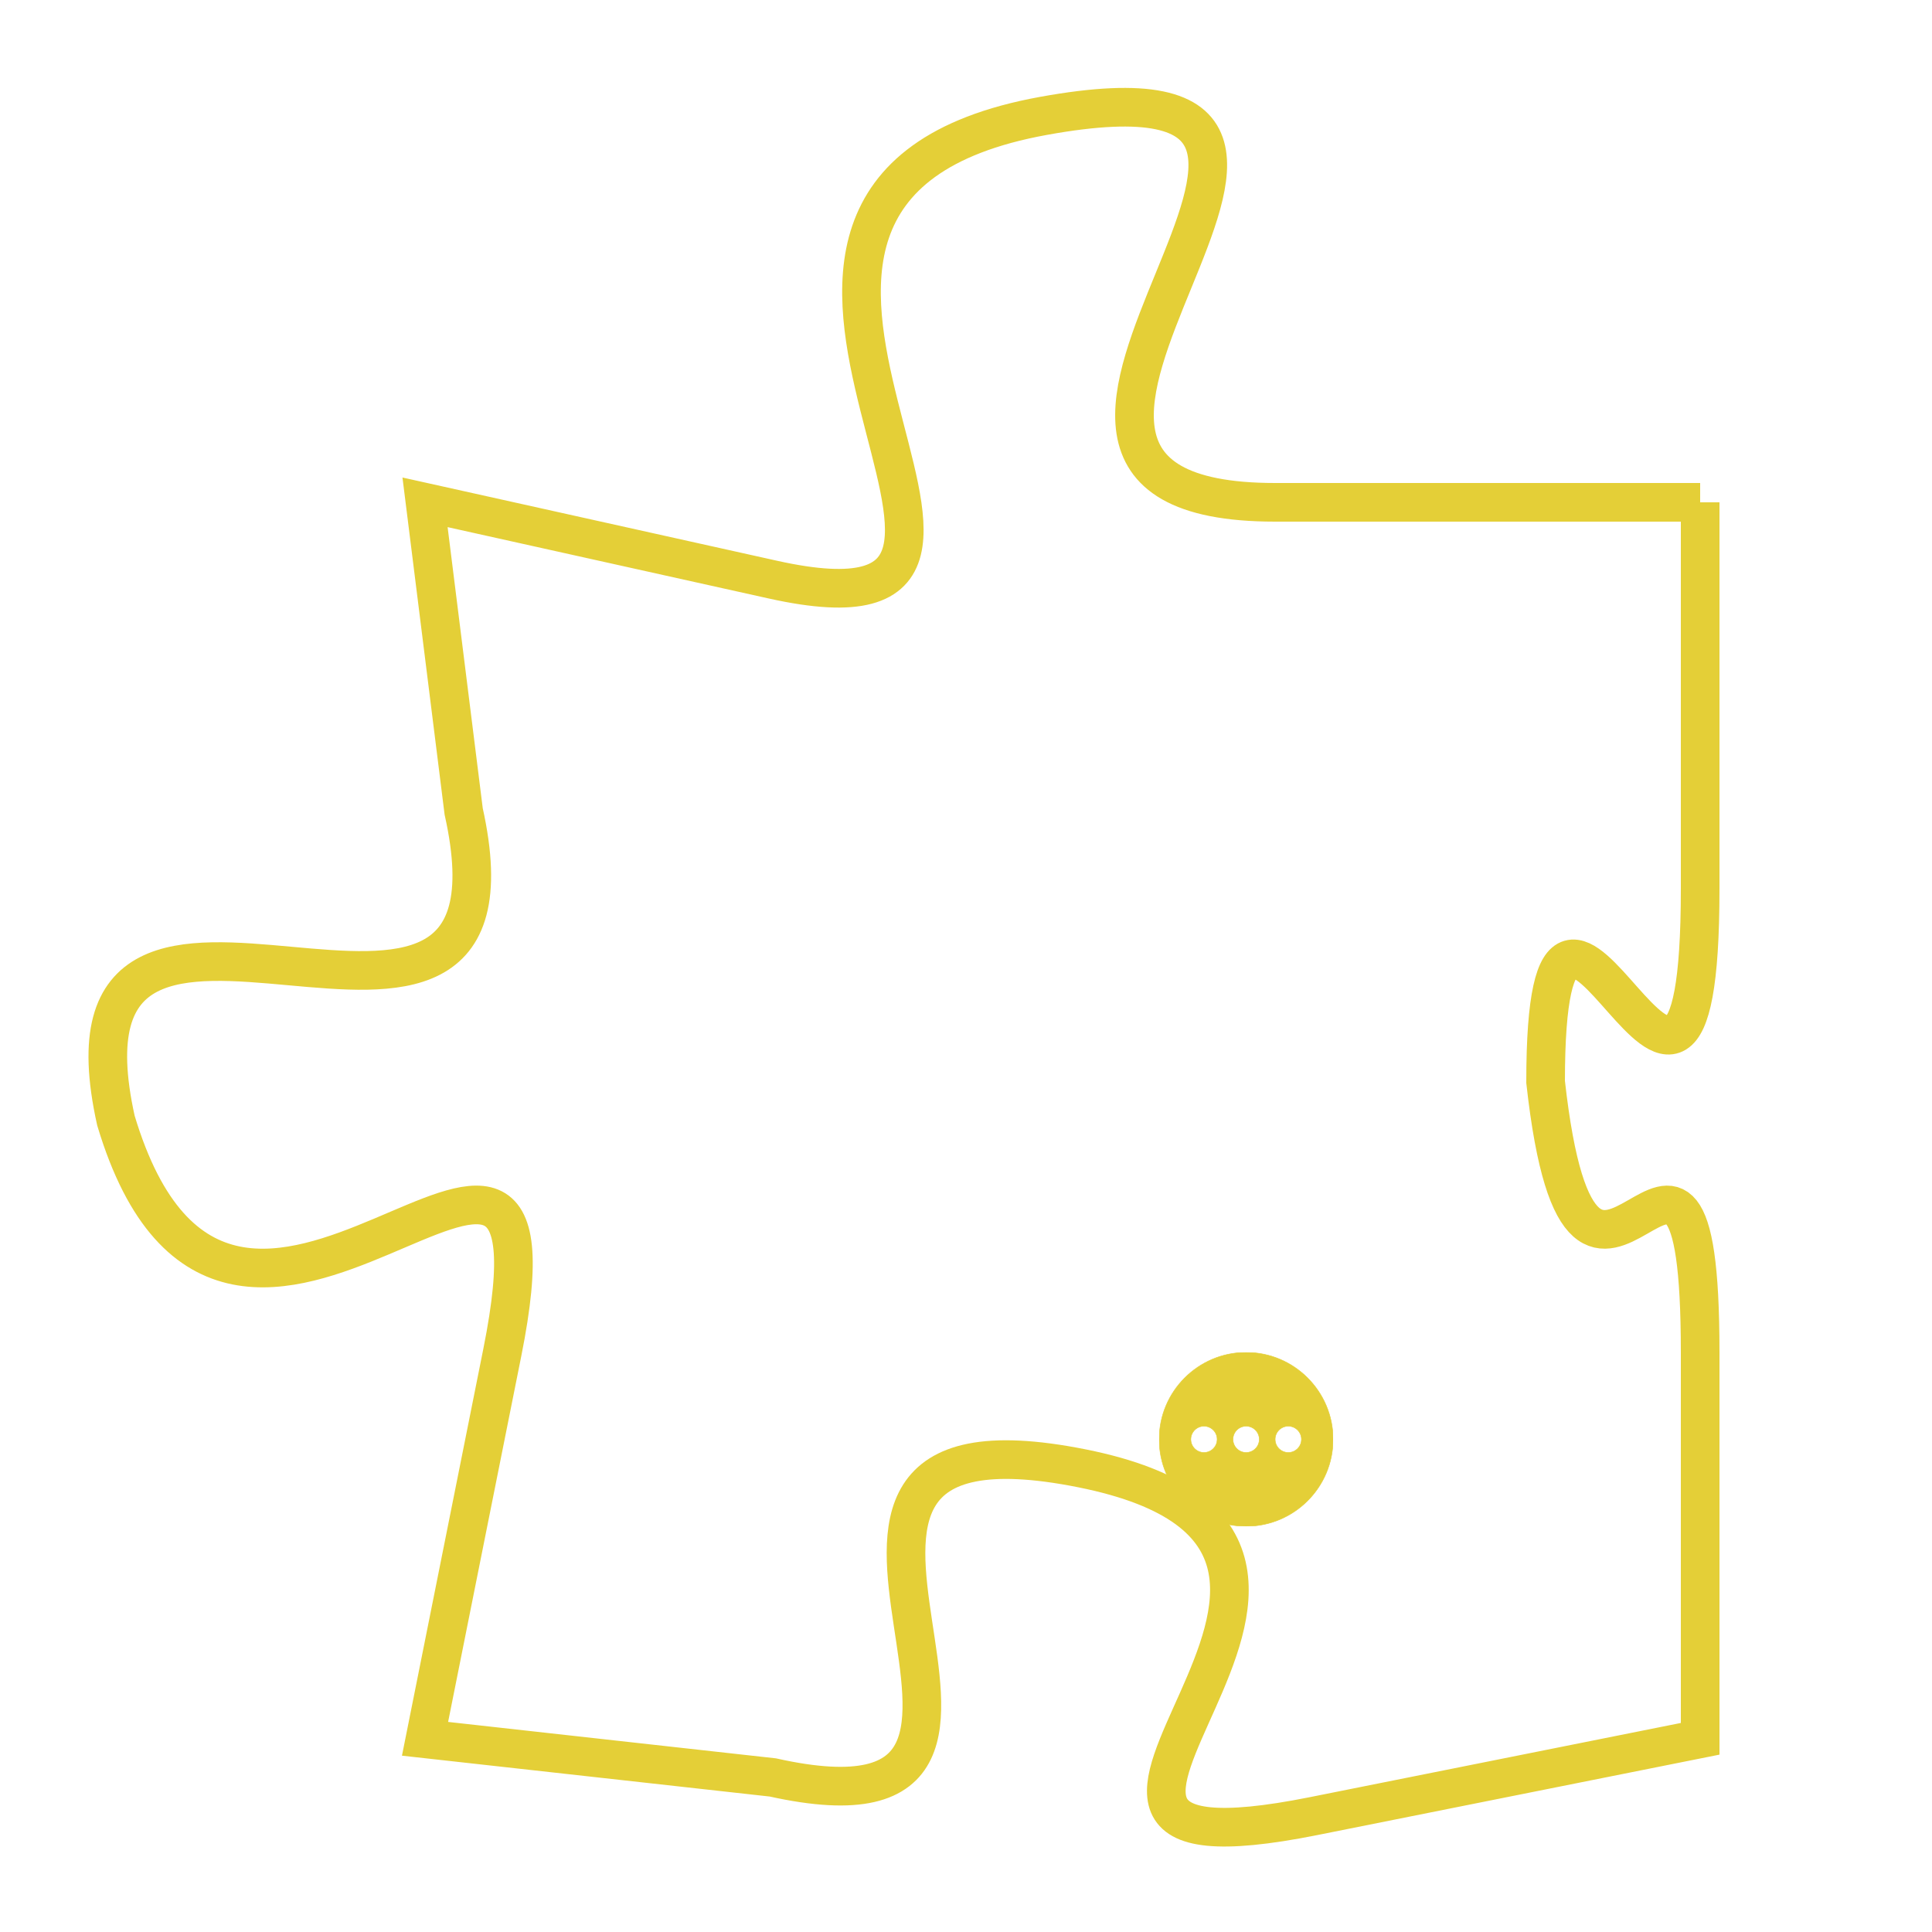 <svg version="1.1" xmlns="http://www.w3.org/2000/svg" xmlns:xlink="http://www.w3.org/1999/xlink" fill="transparent" x="0" y="0" width="350" height="350" preserveAspectRatio="xMinYMin slice"><style type="text/css">.links{fill:transparent;stroke: #E4CF37;}.links:hover{fill:#63D272; opacity:0.4;}</style><defs><g id="allt"><path id="t7072" d="M1749,1728 L1738,1728 C1728,1728 1743,1716 1732,1718 C1721,1720 1734,1732 1725,1730 L1716,1728 1716,1728 L1717,1736 C1719,1745 1706,1735 1708,1744 C1711,1754 1720,1740 1718,1750 L1716,1760 1716,1760 L1725,1761 C1734,1763 1723,1751 1733,1753 C1743,1755 1729,1764 1739,1762 L1749,1760 1749,1760 L1749,1750 C1749,1741 1746,1752 1745,1743 C1745,1734 1749,1748 1749,1738 L1749,1728"/></g><clipPath id="c" clipRule="evenodd" fill="transparent"><use href="#t7072"/></clipPath></defs><svg viewBox="1705 1715 45 50" preserveAspectRatio="xMinYMin meet"><svg width="4380" height="2430"><g><image crossorigin="anonymous" x="0" y="0" href="https://nftpuzzle.license-token.com/assets/completepuzzle.svg" width="100%" height="100%" /><g class="links"><use href="#t7072"/></g></g></svg><svg x="1735" y="1750" height="9%" width="9%" viewBox="0 0 330 330"><g><a xlink:href="https://nftpuzzle.license-token.com/" class="links"><title>See the most innovative NFT based token software licensing project</title><path fill="#E4CF37" id="more" d="M165,0C74.019,0,0,74.019,0,165s74.019,165,165,165s165-74.019,165-165S255.981,0,165,0z M85,190 c-13.785,0-25-11.215-25-25s11.215-25,25-25s25,11.215,25,25S98.785,190,85,190z M165,190c-13.785,0-25-11.215-25-25 s11.215-25,25-25s25,11.215,25,25S178.785,190,165,190z M245,190c-13.785,0-25-11.215-25-25s11.215-25,25-25 c13.785,0,25,11.215,25,25S258.785,190,245,190z"></path></a></g></svg></svg></svg>
